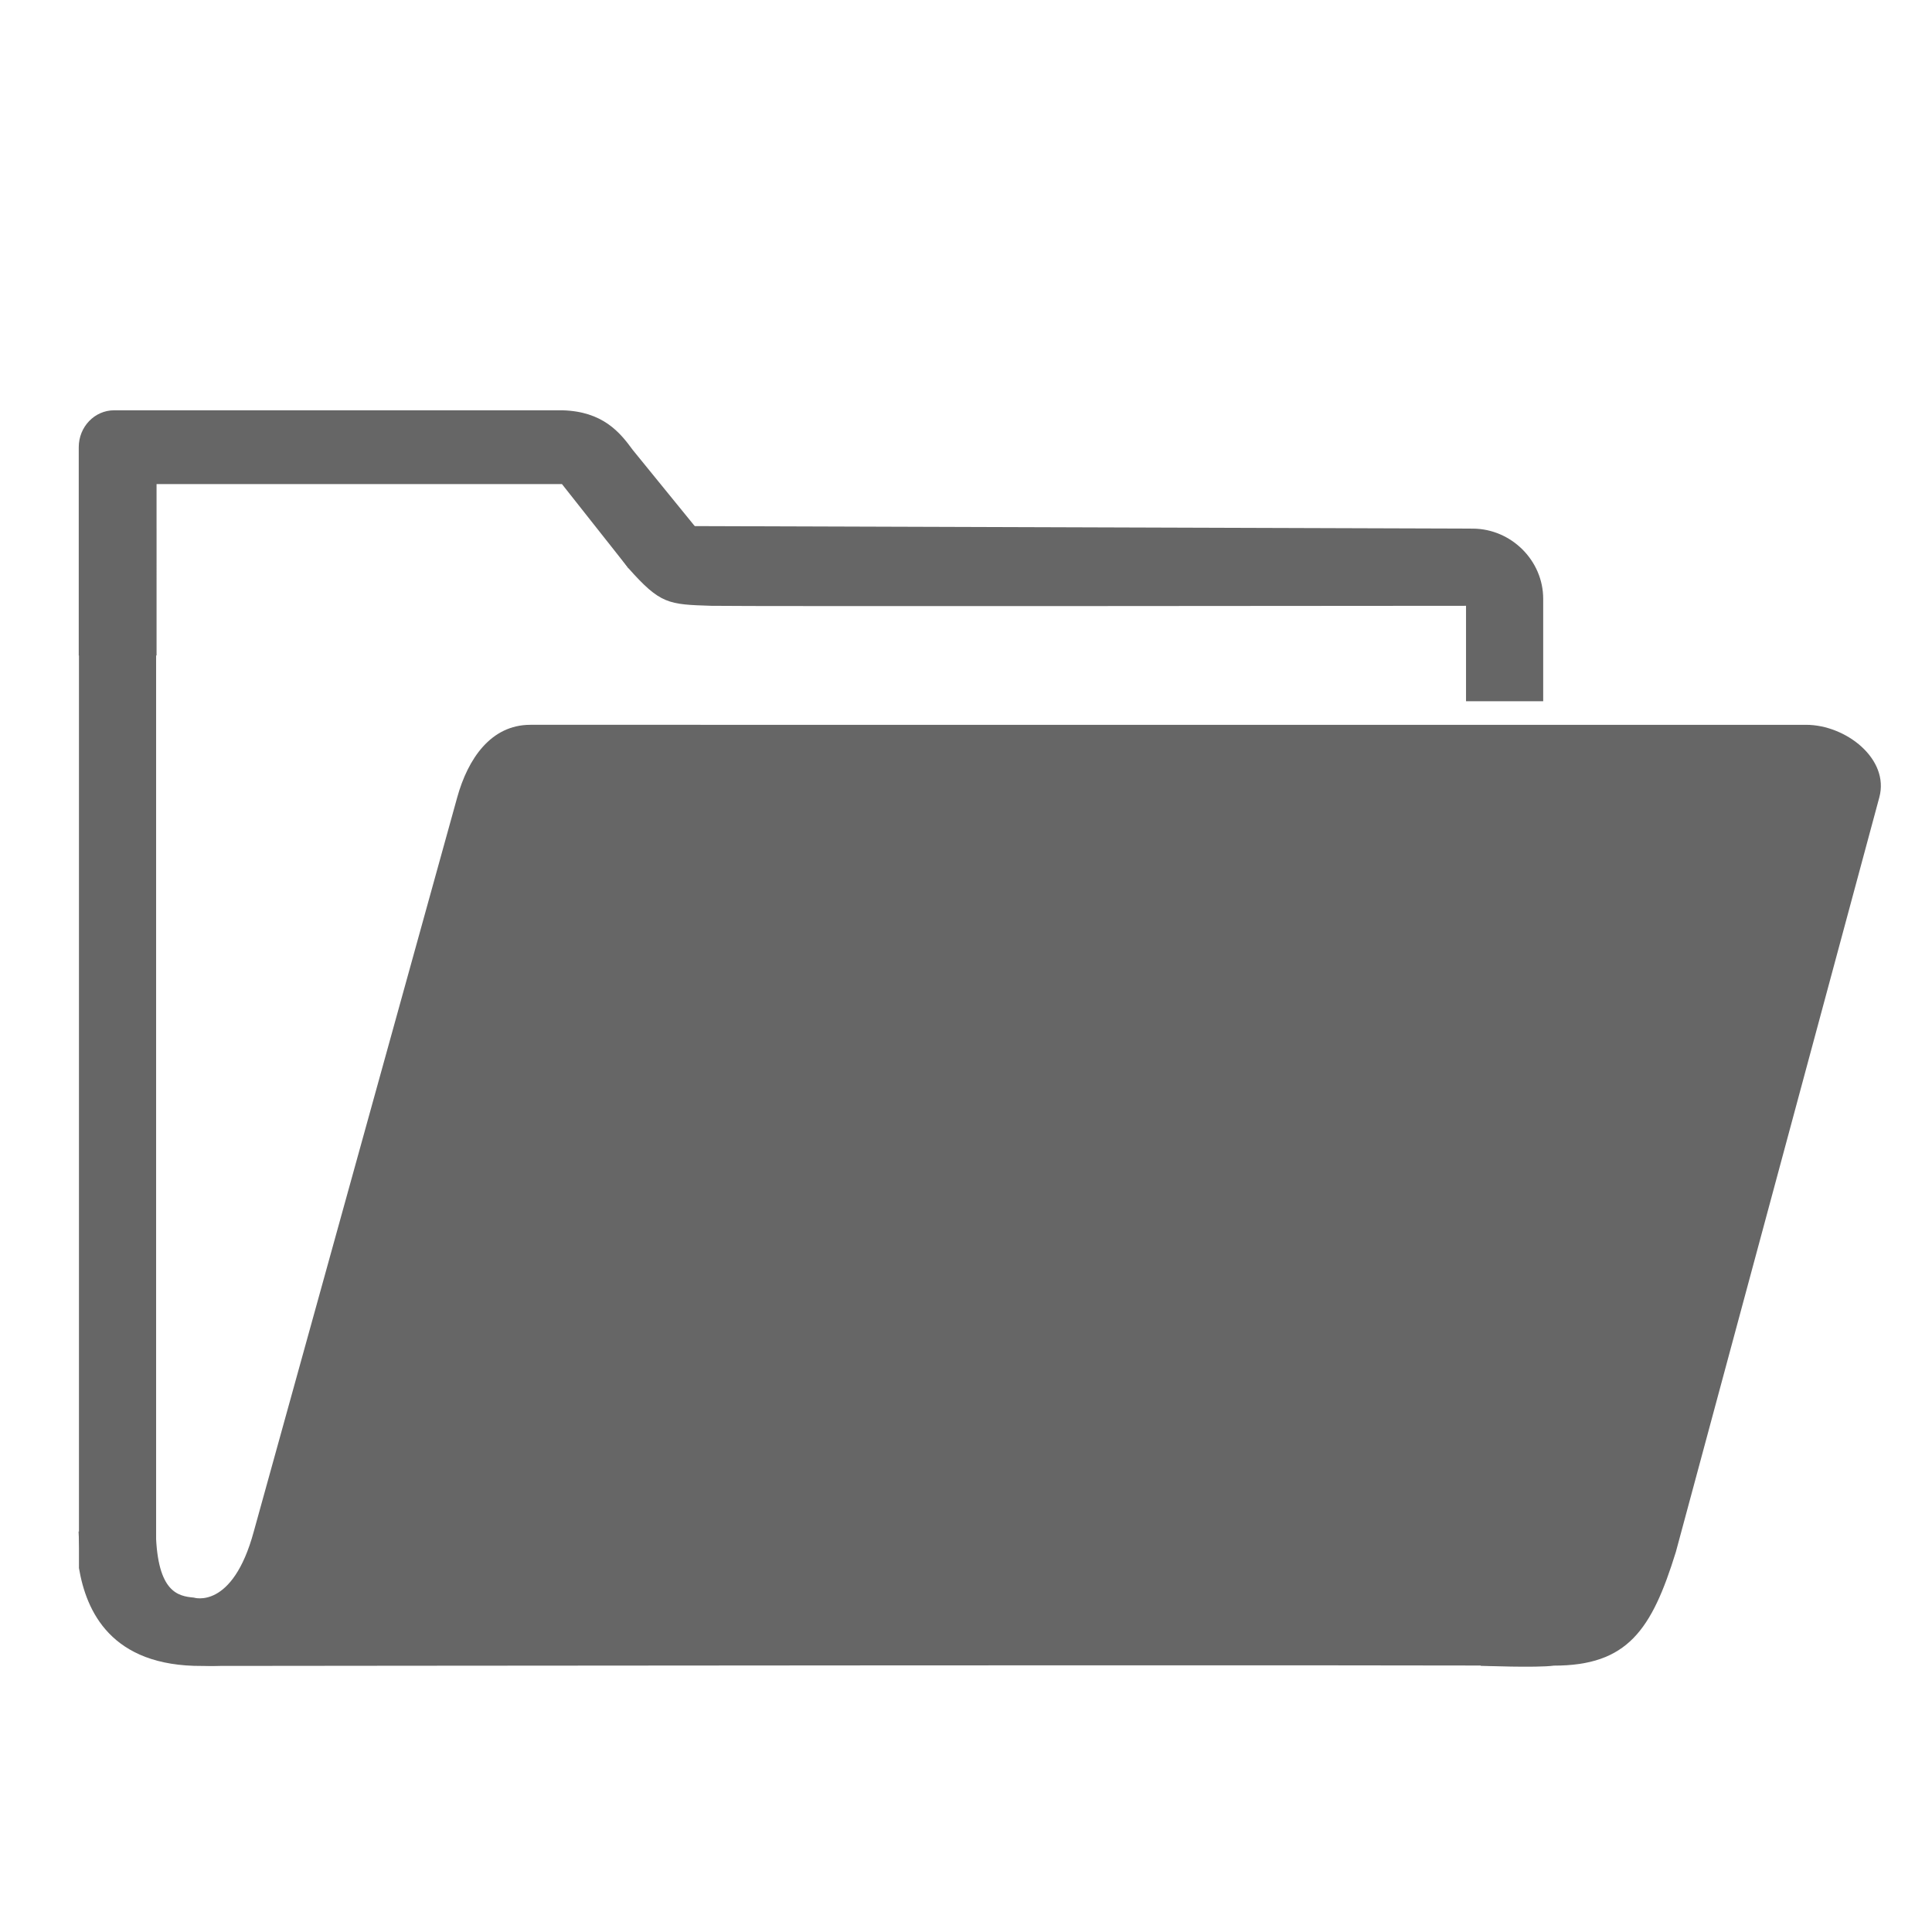 <?xml version="1.0" encoding="UTF-8" standalone="no"?>
<!-- Generator: Adobe Illustrator 16.0.0, SVG Export Plug-In . SVG Version: 6.00 Build 0)  -->

<svg
   xmlns:dc="http://purl.org/dc/elements/1.1/"
   xmlns:cc="http://creativecommons.org/ns#"
   xmlns:rdf="http://www.w3.org/1999/02/22-rdf-syntax-ns#"
   xmlns:svg="http://www.w3.org/2000/svg"
   xmlns="http://www.w3.org/2000/svg"
   xmlns:sodipodi="http://sodipodi.sourceforge.net/DTD/sodipodi-0.dtd"
   xmlns:inkscape="http://www.inkscape.org/namespaces/inkscape"
   version="1.1"
   id="Capa_1"
   x="0px"
   y="0px"
   width="550.801px"
   height="550.801px"
   viewBox="0 0 550.801 550.801"
   style="enable-background:new 0 0 550.801 550.801;"
   xml:space="preserve"
   sodipodi:docname="diropen.svg"
   inkscape:version="0.92.2 5c3e80d, 2017-08-06"><defs
     id="defs9" /><sodipodi:namedview
     pagecolor="#ffffff"
     bordercolor="#666666"
     borderopacity="1"
     objecttolerance="10"
     gridtolerance="10"
     guidetolerance="10"
     inkscape:pageopacity="0"
     inkscape:pageshadow="2"
     inkscape:window-width="2016"
     inkscape:window-height="1244"
     id="namedview7"
     showgrid="false"
     inkscape:zoom="1.2712593"
     inkscape:cx="396.81292"
     inkscape:cy="149.93283"
     inkscape:window-x="96"
     inkscape:window-y="132"
     inkscape:window-maximized="0"
     inkscape:current-layer="g4"
     showguides="true" /><g
     id="g4"><path
       style="color:#000000;font-style:normal;font-variant:normal;font-weight:normal;font-stretch:normal;font-size:medium;line-height:normal;font-family:sans-serif;font-variant-ligatures:normal;font-variant-position:normal;font-variant-caps:normal;font-variant-numeric:normal;font-variant-alternates:normal;font-feature-settings:normal;text-indent:0;text-align:start;text-decoration:none;text-decoration-line:none;text-decoration-style:solid;text-decoration-color:#000000;letter-spacing:normal;word-spacing:normal;text-transform:none;writing-mode:lr-tb;direction:ltr;text-orientation:mixed;dominant-baseline:auto;baseline-shift:baseline;text-anchor:start;white-space:normal;shape-padding:0;clip-rule:nonzero;display:inline;overflow:visible;visibility:visible;opacity:1;isolation:auto;mix-blend-mode:normal;color-interpolation:sRGB;color-interpolation-filters:linearRGB;solid-color:#000000;solid-opacity:1;vector-effect:none;fill:#666666;fill-opacity:1;fill-rule:nonzero;stroke:none;stroke-width:20;stroke-linecap:butt;stroke-linejoin:miter;stroke-miterlimit:4;stroke-dasharray:none;stroke-dashoffset:0;stroke-opacity:1;color-rendering:auto;image-rendering:auto;shape-rendering:auto;text-rendering:auto;enable-background:accumulate"
       d="m 170.26,149.898 8.879,12.071 c 9.14,10.294 11.392,10.344 23.544,10.74 7.498,0.203 215.271,0 215.271,0 v 27.205 h 22 v -29.205 c 0,-10.907 -9.093,-19.922 -20,-20 z m -125.75,0.811 c -10.907,0 -22,9.093 -22,20 v 276.352 c 2.073,12.198 9.046,28.071 35.189,27.889 0,0 373.965,-0.405 382.882,0 -6.079,0 13.374,-22 13.374,-22 H 78.277 c 0,0 -20.19,6.92 -33.768,7.648 V 170.709 Z"
       id="rect21"
       inkscape:connector-curvature="0"
       sodipodi:nodetypes="ccccccscccscccccccc" /><path
       style="color:#000000;font-style:normal;font-variant:normal;font-weight:normal;font-stretch:normal;font-size:medium;line-height:normal;font-family:sans-serif;font-variant-ligatures:normal;font-variant-position:normal;font-variant-caps:normal;font-variant-numeric:normal;font-variant-alternates:normal;font-feature-settings:normal;text-indent:0;text-align:start;text-decoration:none;text-decoration-line:none;text-decoration-style:solid;text-decoration-color:#000000;letter-spacing:normal;word-spacing:normal;text-transform:none;writing-mode:lr-tb;direction:ltr;text-orientation:mixed;dominant-baseline:auto;baseline-shift:baseline;text-anchor:start;white-space:normal;shape-padding:0;clip-rule:nonzero;display:inline;overflow:visible;visibility:visible;opacity:1;isolation:auto;mix-blend-mode:normal;color-interpolation:sRGB;color-interpolation-filters:linearRGB;solid-color:#000000;solid-opacity:1;vector-effect:none;fill:#666666;fill-opacity:1;fill-rule:nonzero;stroke:none;stroke-width:20.604;stroke-linecap:butt;stroke-linejoin:round;stroke-miterlimit:4;stroke-dasharray:none;stroke-dashoffset:0;stroke-opacity:1;color-rendering:auto;image-rendering:auto;shape-rendering:auto;text-rendering:auto;enable-background:accumulate"
       d="m 32.542,116.972 c -5.573,8.7e-4 -10.09,4.708 -10.091,10.516 v 59.386 H 44.634 V 138.003 H 160.203 l 18.937,23.966 27.275,-1.718 -26.003,-31.953 c -3.648,-4.997 -8.511,-11.024 -20.118,-11.326 z"
       id="path4571"
       inkscape:connector-curvature="0"
       sodipodi:nodetypes="ccccccccccc" /><path
       style="color:#000000;font-style:normal;font-variant:normal;font-weight:normal;font-stretch:normal;font-size:medium;line-height:normal;font-family:sans-serif;font-variant-ligatures:normal;font-variant-position:normal;font-variant-caps:normal;font-variant-numeric:normal;font-variant-alternates:normal;font-feature-settings:normal;text-indent:0;text-align:start;text-decoration:none;text-decoration-line:none;text-decoration-style:solid;text-decoration-color:#000000;letter-spacing:normal;word-spacing:normal;text-transform:none;writing-mode:lr-tb;direction:ltr;text-orientation:mixed;dominant-baseline:auto;baseline-shift:baseline;text-anchor:start;white-space:normal;shape-padding:0;clip-rule:nonzero;display:inline;overflow:visible;visibility:visible;opacity:1;isolation:auto;mix-blend-mode:normal;color-interpolation:sRGB;color-interpolation-filters:linearRGB;solid-color:#000000;solid-opacity:1;vector-effect:none;fill:#666666;fill-opacity:1;fill-rule:nonzero;stroke:none;stroke-width:20.919;stroke-linecap:butt;stroke-linejoin:round;stroke-miterlimit:4;stroke-dasharray:none;stroke-dashoffset:0;stroke-opacity:1;color-rendering:auto;image-rendering:auto;shape-rendering:auto;text-rendering:auto;enable-background:accumulate"
       d="m 151.205,206.638 c -11.28,0 -17.817,9.724 -20.854,20.682 L 72.351,436.627 c -6.079,22.45 -17.1,18.837 -17.1,18.837 -4.458,-0.405 -10.361,-1.458 -10.818,-18.433 l -22.035,-0.404 c 0.953,31.086 18.075,26.244 35.202,38.091 0,0 26.727,5.059 37.669,-38.091 l 58,-209.07 h 361.594 l -58,209.127 c -3.158,10.729 -6.274,15.536 -17.297,15.536 -9.648,0.3 -3.755,0.599 -16.842,0.899 l -0.575,21.78 c 0,0 16.005,0.628 20.839,-0.039 20.993,0 27.903,-10.128 34.793,-32.432 l 58,-215.107 c 2.96,-10.979 -9.574,-20.682 -20.854,-20.682 z"
       id="rect4605"
       inkscape:connector-curvature="0"
       sodipodi:nodetypes="ssccccccccccccccsss" /><rect
       style="fill:#666666;fill-opacity:1;stroke:#3d0000;stroke-width:0;stroke-miterlimit:4;stroke-dasharray:none;stroke-opacity:1"
       id="rect845"
       width="374.459"
       height="260.308"
       x="217.275"
       y="222.708"
       transform="matrix(1,0,-0.287,0.958,0,0)" /></g></svg>